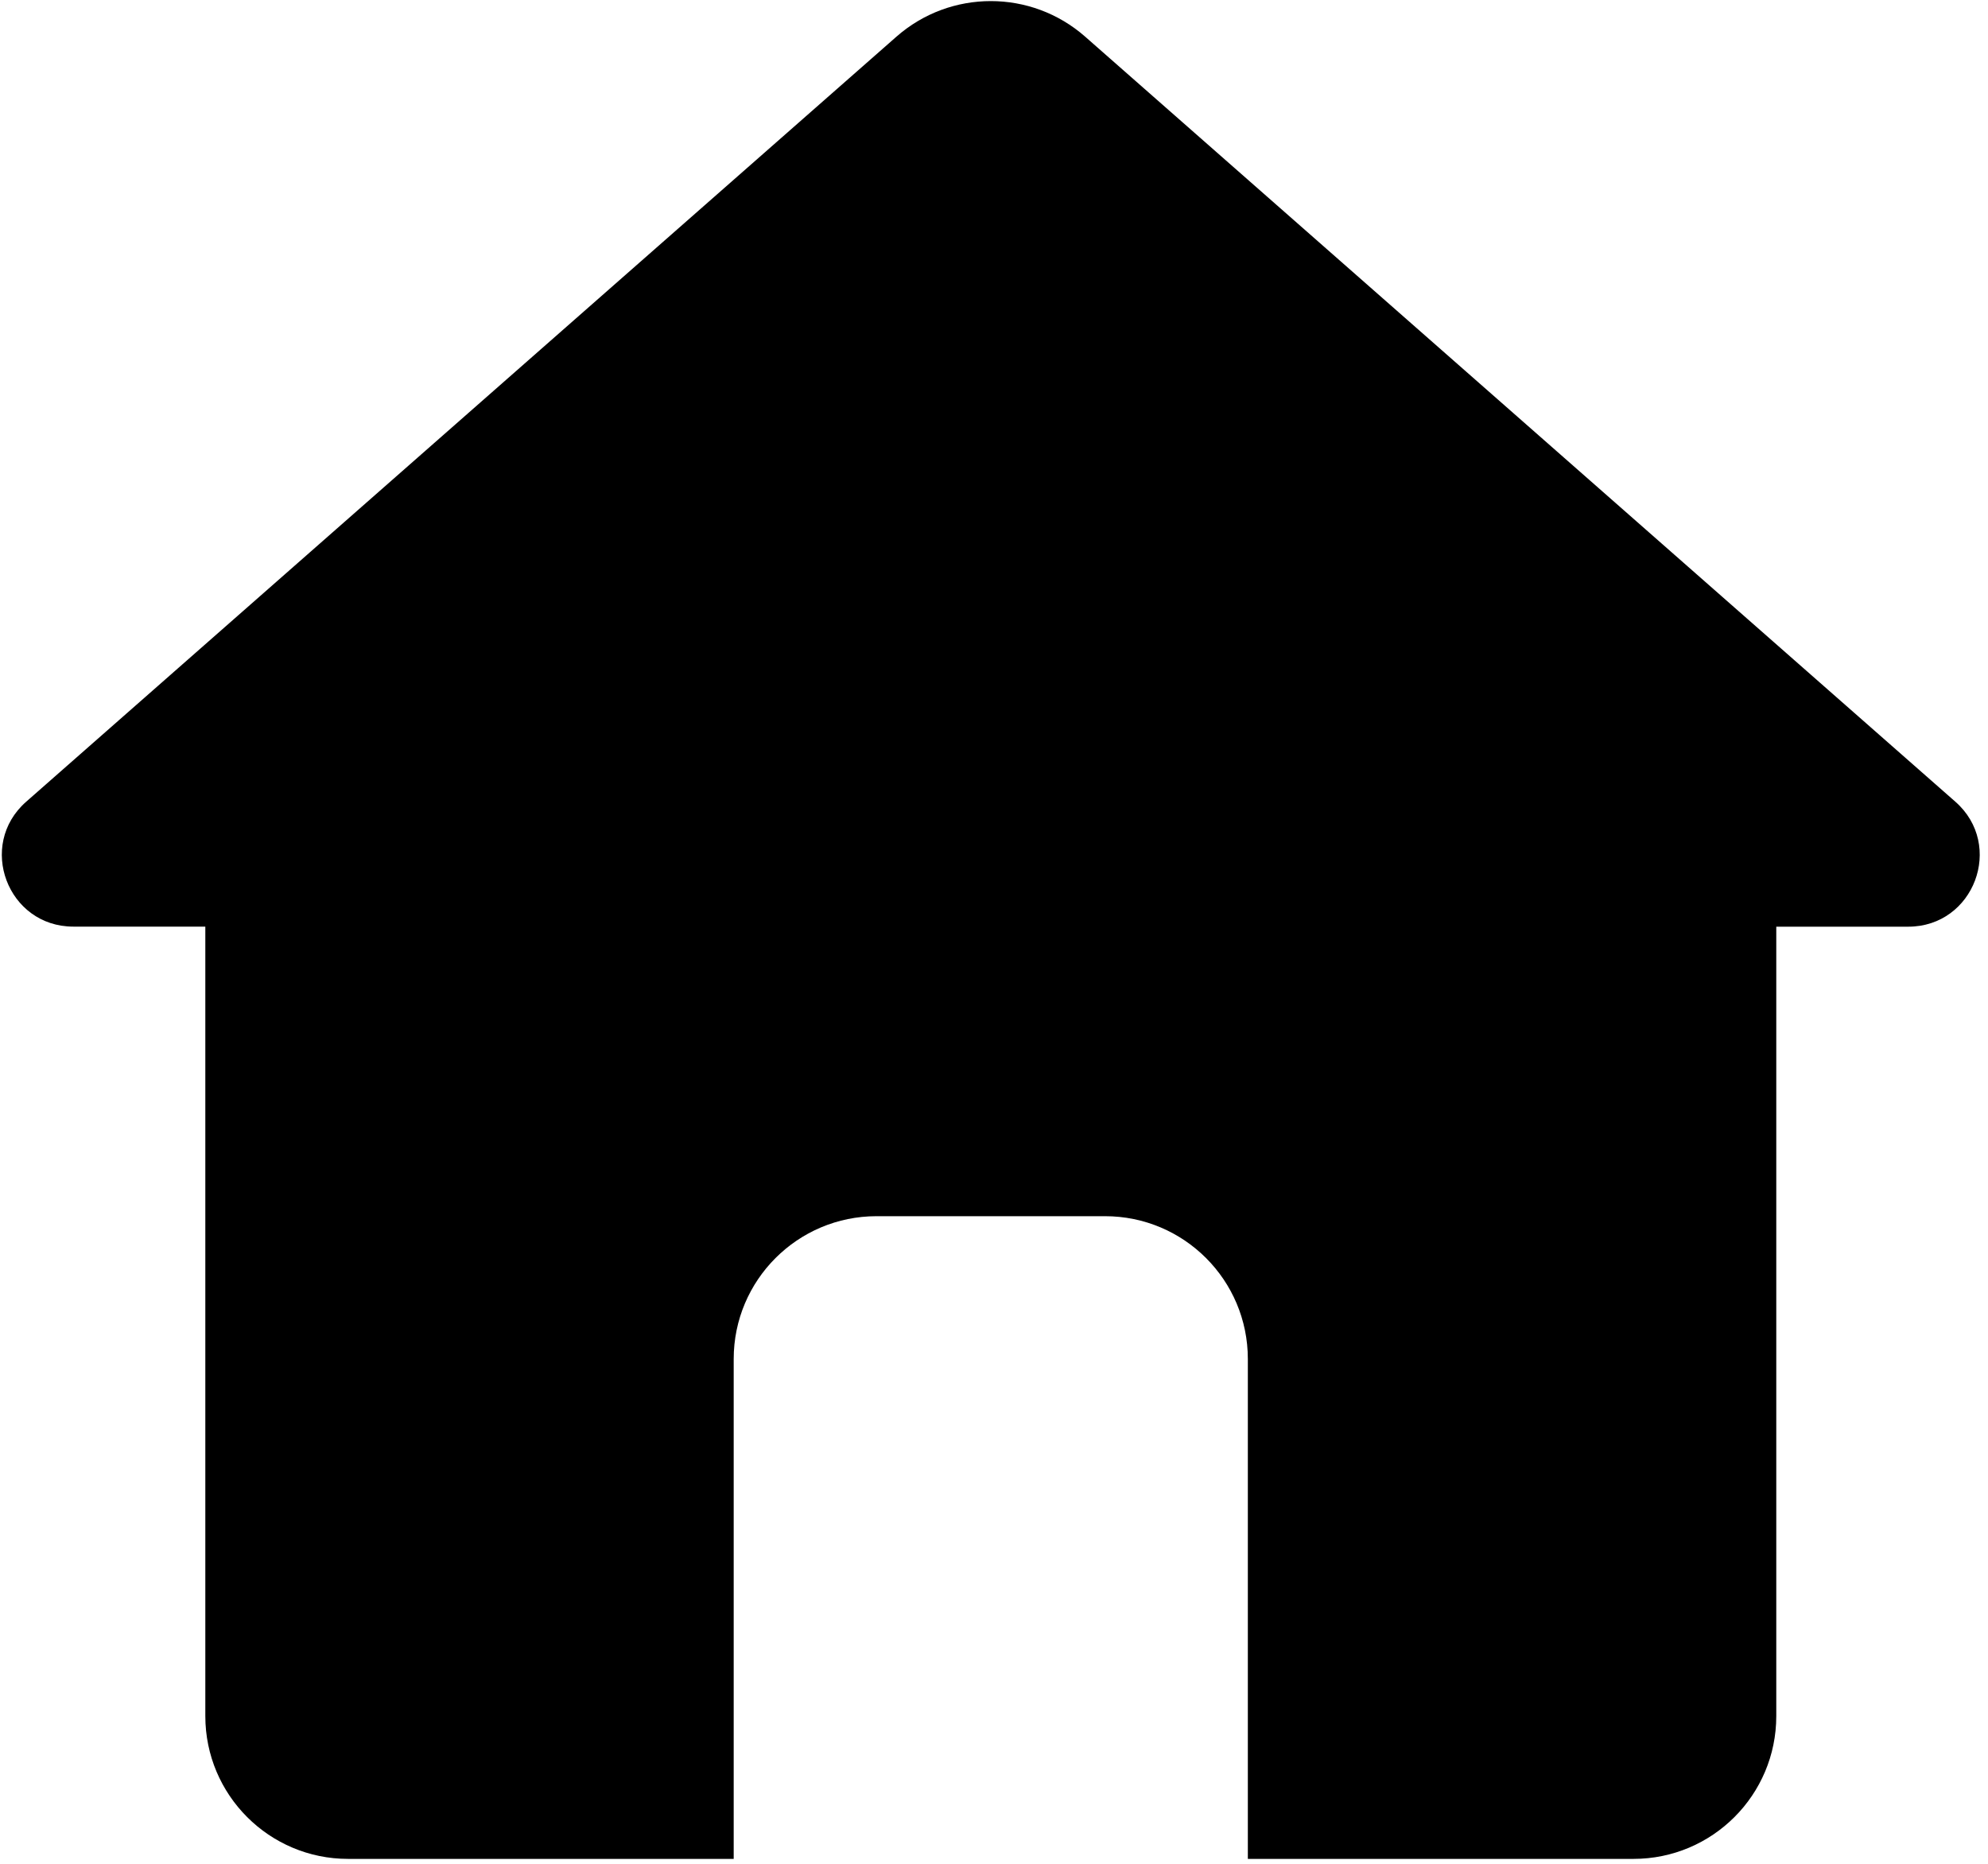 <svg viewBox="0 0 32 30" version="1.1" xmlns="http://www.w3.org/2000/svg" xmlns:xlink="http://www.w3.org/1999/xlink">
    <path d="M31.474,12.904 L17.466,0.589 C16.598,-0.173 15.299,-0.173 14.431,0.589 L0.422,12.904 C-0.374,13.603 0.121,14.915 1.181,14.915 L3.305,14.915 L3.305,27.622 C3.305,28.892 4.334,29.921 5.603,29.921 L11.81,29.921 L11.81,21.875 C11.81,20.605 12.84,19.576 14.109,19.576 L17.787,19.576 C19.057,19.576 20.086,20.605 20.086,21.875 L20.086,29.921 L26.293,29.921 C27.563,29.921 28.592,28.892 28.592,27.622 L28.592,14.916 L30.716,14.916 C31.776,14.916 32.27,13.603 31.474,12.904 Z" id="路径"></path>
</svg>